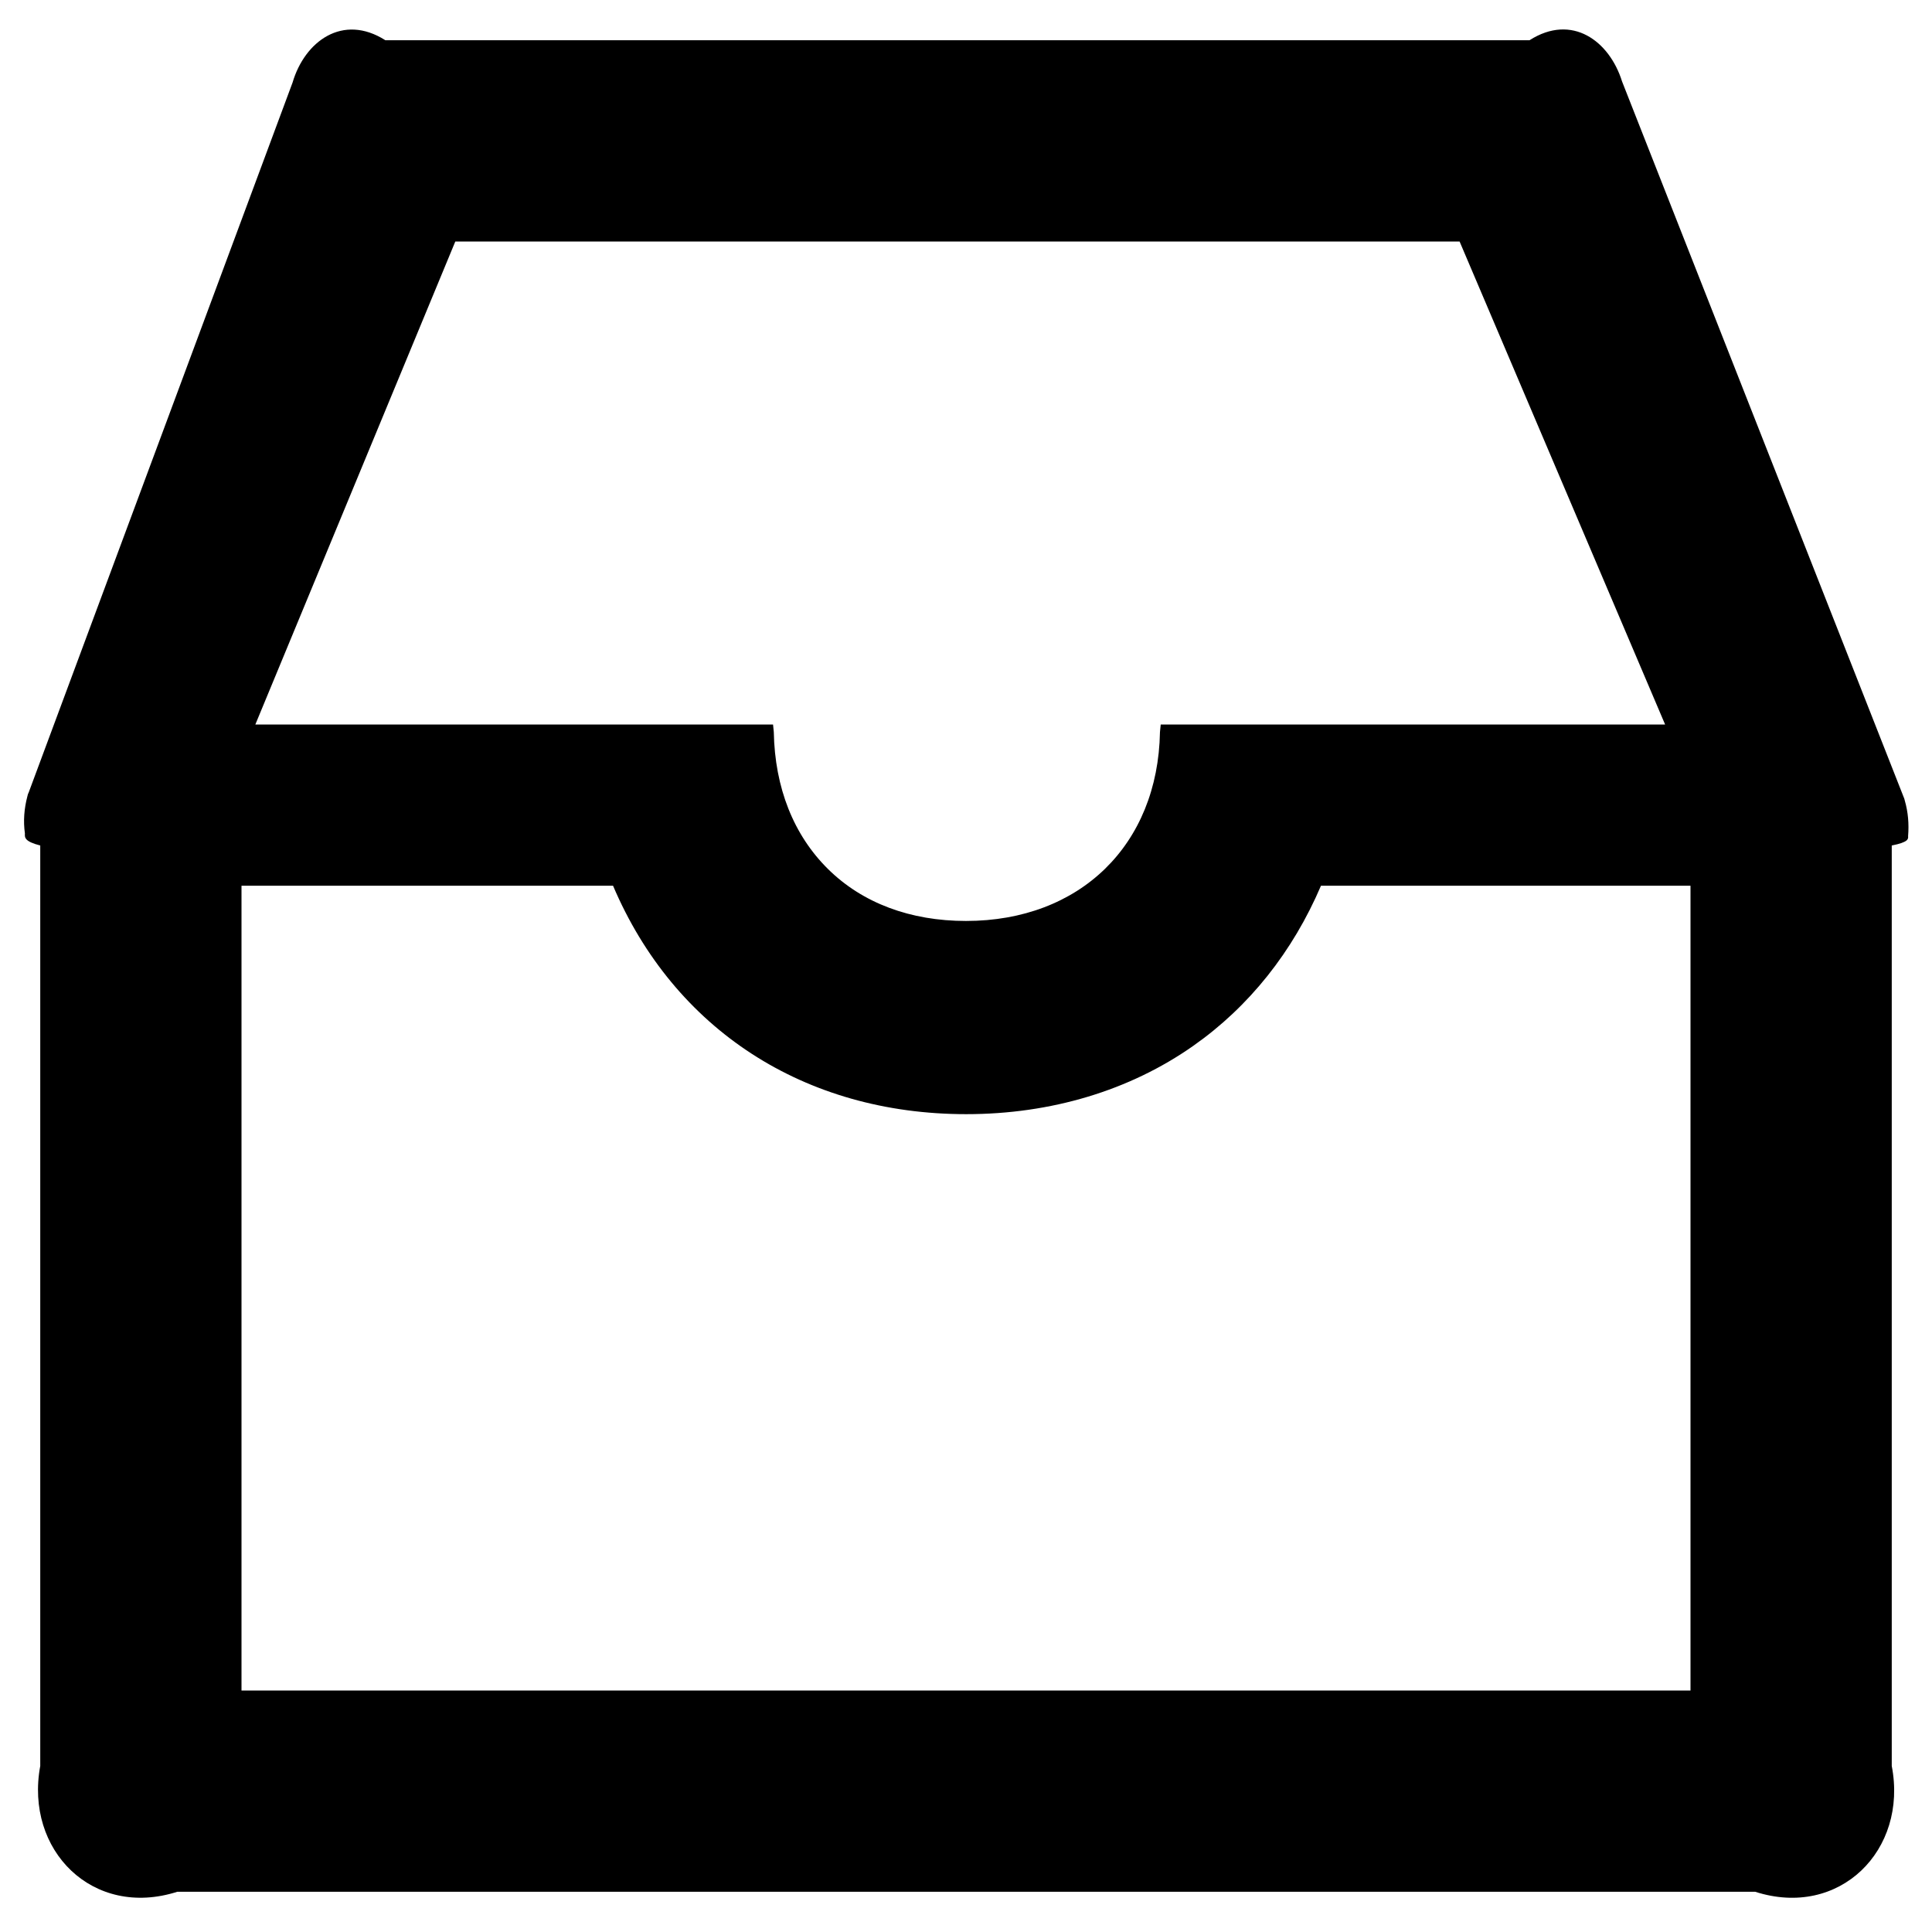 ﻿<?xml version="1.0" encoding="utf-8"?>
<svg version="1.1" xmlns:xlink="http://www.w3.org/1999/xlink" width="48px" height="48px" xmlns="http://www.w3.org/2000/svg">
  <defs>
    <pattern id="BGPattern" patternUnits="userSpaceOnUse" alignment="0 0" imageRepeat="None" />
    <mask fill="white" id="Clip2621">
      <path d="M 47.406 20.775  C 47.431 20.469  47.406 20.175  47.325 19.894  L 47.312 19.844  L 40.3 2.025  C 39.987 1.019  39.056 0.325  38 1  L 9.575 1  C 8.512 0.325  7.569 1.031  7.269 2.05  L 0.713 19.688  L 0.694 19.731  L 0.681 19.781  C 0.6 20.087  0.575 20.4  0.619 20.706  C 0.613 20.806  0.606 20.906  1 21.006  L 1 43.875  C 0.61 45.972  2.309 47.672  4.406 47  L 43.606 47  C 45.7 47.675  47.406 45.969  47 43.875  L 47 21.006  C 47.413 20.925  47.413 20.844  47.406 20.775  Z M 41.369 18  L 28.838 18  L 28.819 18.188  C 28.769 20.994  26.831 22.881  24 22.881  C 22.619 22.881  21.431 22.438  20.575 21.594  C 19.719 20.75  19.25 19.575  19.225 18.188  L 19.206 18  L 6.344 18  L 11.312 6  L 36.263 6  L 41.369 18  Z M 6 42  L 6 22.006  L 15.231 22.006  C 16.75 25.575  19.981 27.681  24.006 27.681  C 26.113 27.681  28.069 27.094  29.65 25.981  C 31.038 25.006  32.119 23.644  32.819 22.006  L 42 22.006  L 42 42  L 6 42  Z " fill-rule="evenodd" />
    </mask>
  </defs>
  <g>
    <path d="M 47.406 20.775  C 47.431 20.469  47.406 20.175  47.325 19.894  L 47.312 19.844  L 40.3 2.025  C 39.987 1.019  39.056 0.325  38 1  L 9.575 1  C 8.512 0.325  7.569 1.031  7.269 2.05  L 0.713 19.688  L 0.694 19.731  L 0.681 19.781  C 0.6 20.087  0.575 20.4  0.619 20.706  C 0.613 20.806  0.606 20.906  1 21.006  L 1 43.875  C 0.61 45.972  2.309 47.672  4.406 47  L 43.606 47  C 45.7 47.675  47.406 45.969  47 43.875  L 47 21.006  C 47.413 20.925  47.413 20.844  47.406 20.775  Z M 41.369 18  L 28.838 18  L 28.819 18.188  C 28.769 20.994  26.831 22.881  24 22.881  C 22.619 22.881  21.431 22.438  20.575 21.594  C 19.719 20.75  19.25 19.575  19.225 18.188  L 19.206 18  L 6.344 18  L 11.312 6  L 36.263 6  L 41.369 18  Z M 6 42  L 6 22.006  L 15.231 22.006  C 16.75 25.575  19.981 27.681  24.006 27.681  C 26.113 27.681  28.069 27.094  29.65 25.981  C 31.038 25.006  32.119 23.644  32.819 22.006  L 42 22.006  L 42 42  L 6 42  Z " fill-rule="nonzero" fill="rgba(0, 0, 0, 1)" stroke="none" class="fill" />
    <path d="M 47.406 20.775  C 47.431 20.469  47.406 20.175  47.325 19.894  L 47.312 19.844  L 40.3 2.025  C 39.987 1.019  39.056 0.325  38 1  L 9.575 1  C 8.512 0.325  7.569 1.031  7.269 2.05  L 0.713 19.688  L 0.694 19.731  L 0.681 19.781  C 0.6 20.087  0.575 20.4  0.619 20.706  C 0.613 20.806  0.606 20.906  1 21.006  L 1 43.875  C 0.61 45.972  2.309 47.672  4.406 47  L 43.606 47  C 45.7 47.675  47.406 45.969  47 43.875  L 47 21.006  C 47.413 20.925  47.413 20.844  47.406 20.775  Z " stroke-width="0" stroke-dasharray="0" stroke="rgba(255, 255, 255, 0)" fill="none" class="stroke" mask="url(#Clip2621)" />
    <path d="M 41.369 18  L 28.838 18  L 28.819 18.188  C 28.769 20.994  26.831 22.881  24 22.881  C 22.619 22.881  21.431 22.438  20.575 21.594  C 19.719 20.75  19.25 19.575  19.225 18.188  L 19.206 18  L 6.344 18  L 11.312 6  L 36.263 6  L 41.369 18  Z " stroke-width="0" stroke-dasharray="0" stroke="rgba(255, 255, 255, 0)" fill="none" class="stroke" mask="url(#Clip2621)" />
    <path d="M 6 42  L 6 22.006  L 15.231 22.006  C 16.75 25.575  19.981 27.681  24.006 27.681  C 26.113 27.681  28.069 27.094  29.65 25.981  C 31.038 25.006  32.119 23.644  32.819 22.006  L 42 22.006  L 42 42  L 6 42  Z " stroke-width="0" stroke-dasharray="0" stroke="rgba(255, 255, 255, 0)" fill="none" class="stroke" mask="url(#Clip2621)" />
  </g>
</svg>